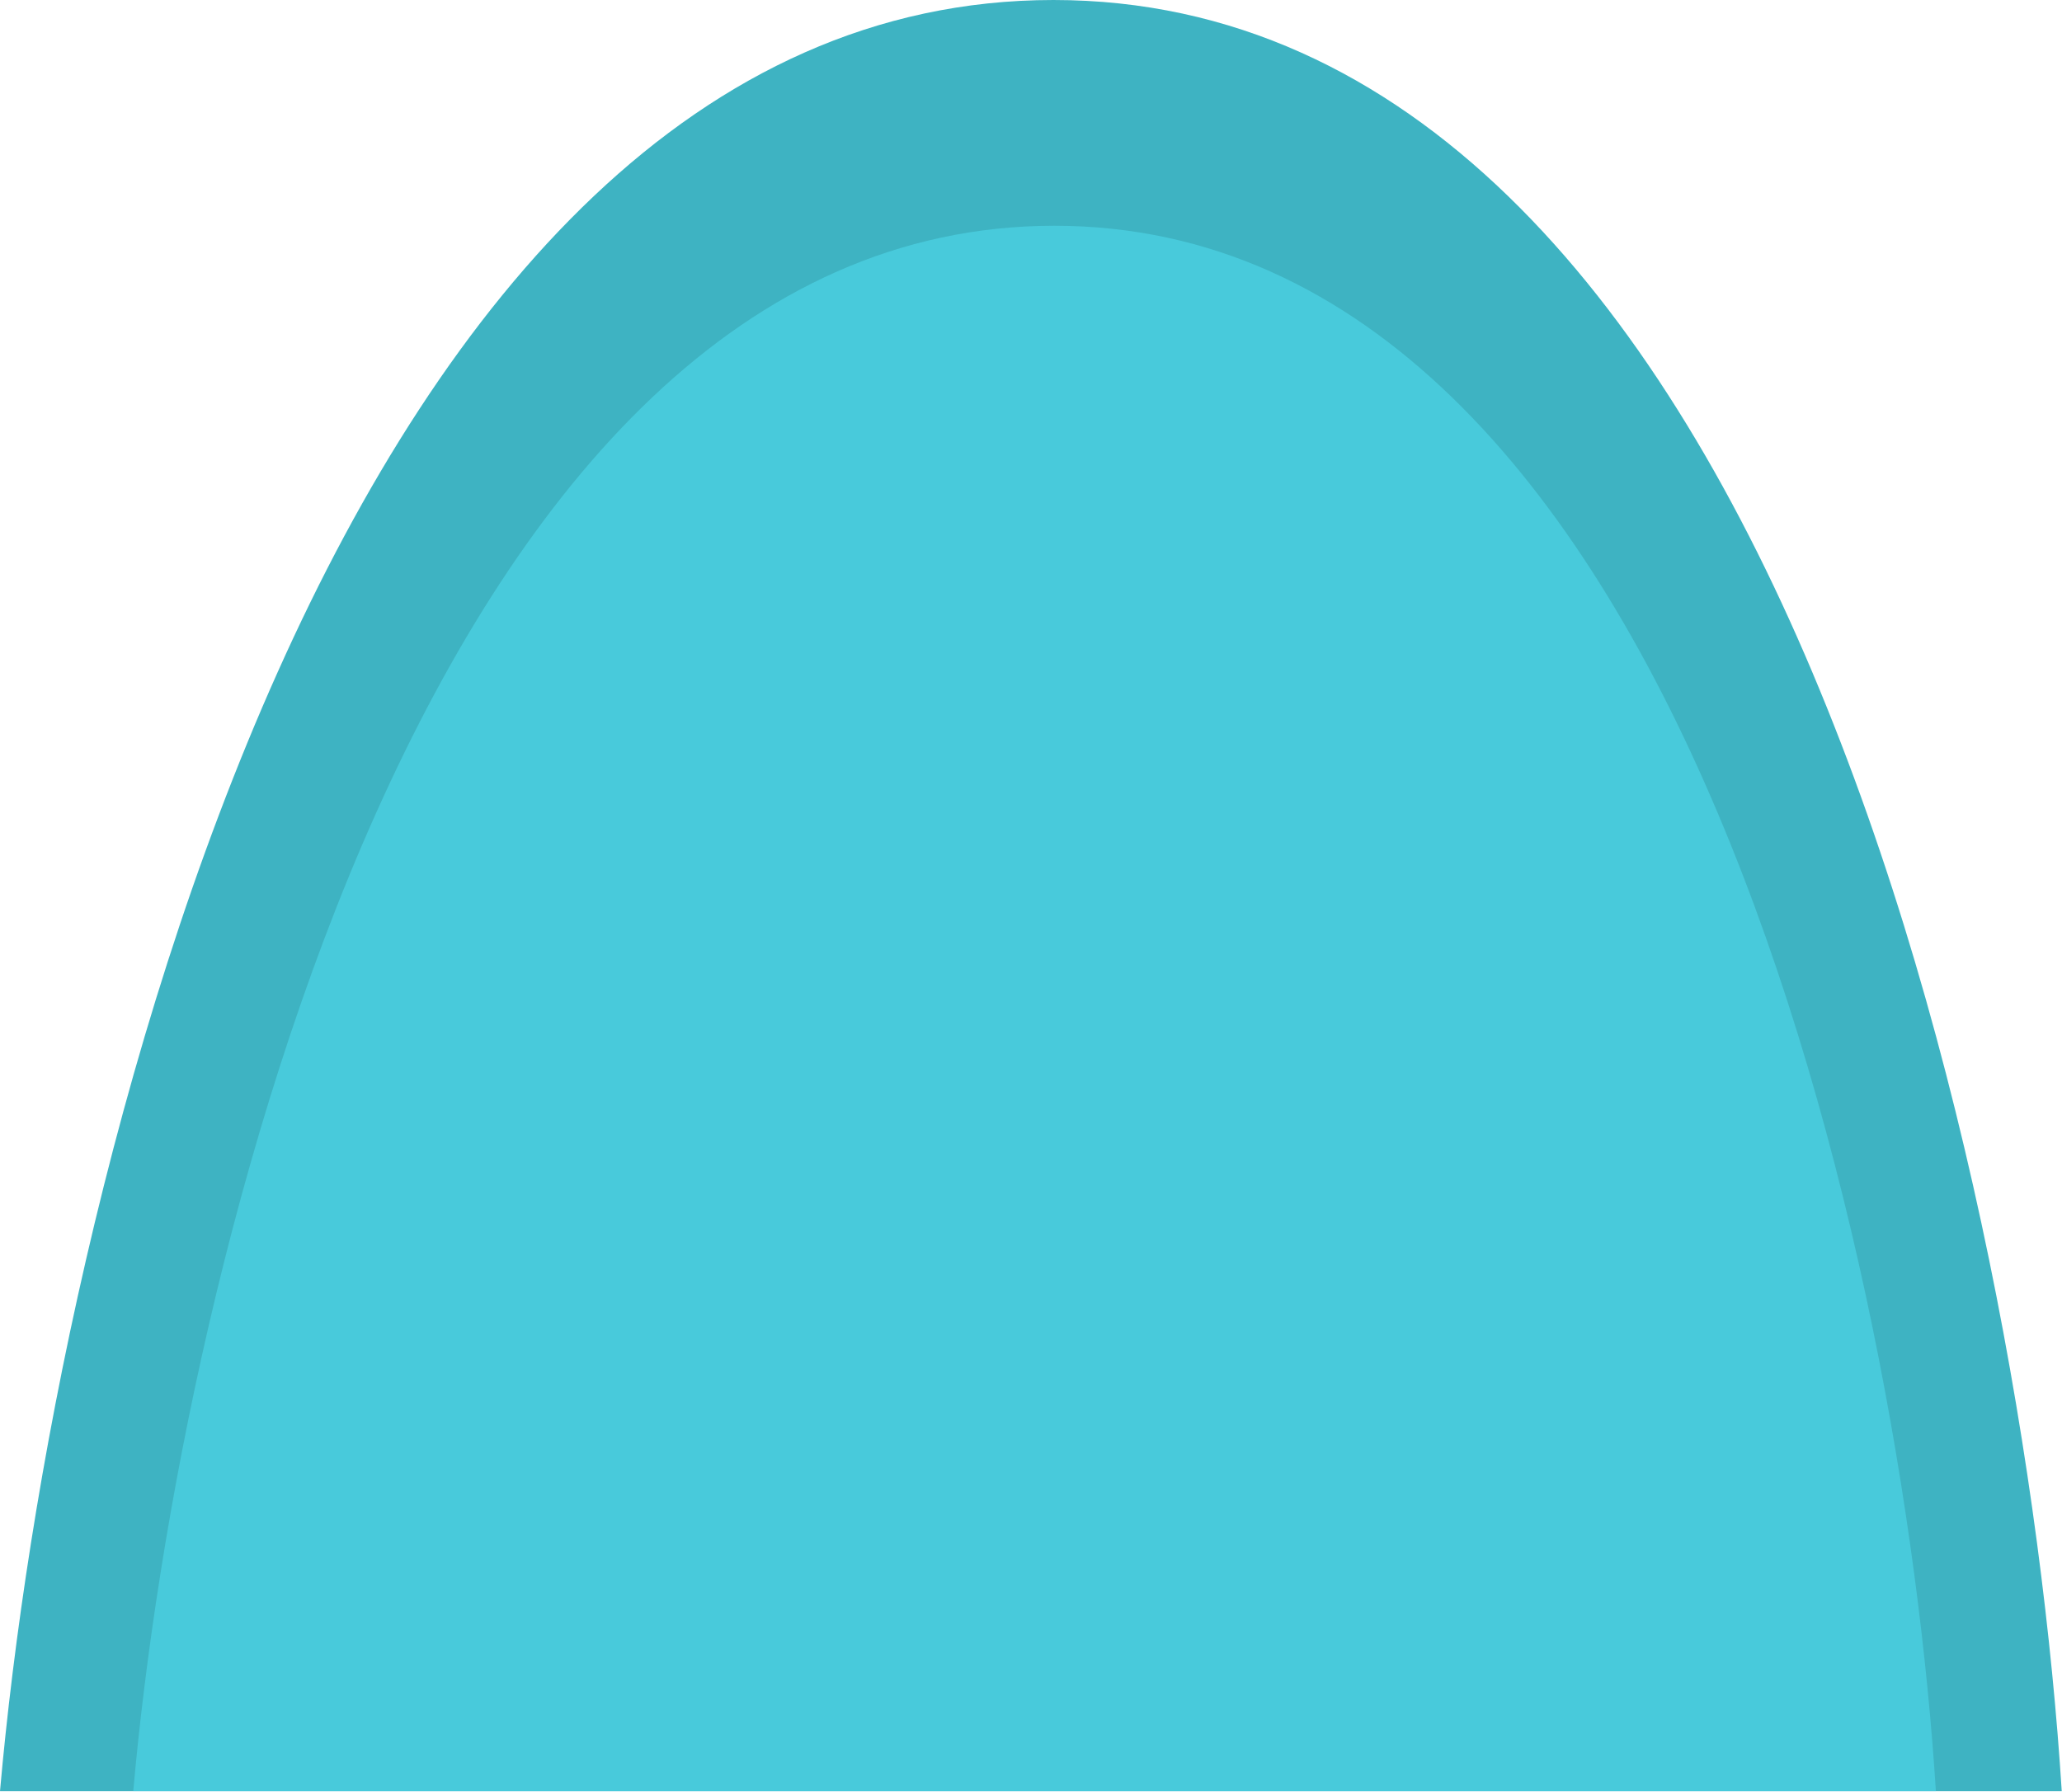 <svg width="841" height="731" viewBox="0 0 841 731" fill="none" xmlns="http://www.w3.org/2000/svg">
<path d="M429.654 0C137.489 0 21.483 487.125 0 730.688H840.895C825.55 487.125 721.819 0 429.654 0Z" fill="#3EB3C2"/>
<path d="M430.006 92.091C174.558 92.091 73.131 517.822 54.348 730.688H789.564C776.148 517.822 685.453 92.091 430.006 92.091Z" fill="#48CADB"/>
</svg>
